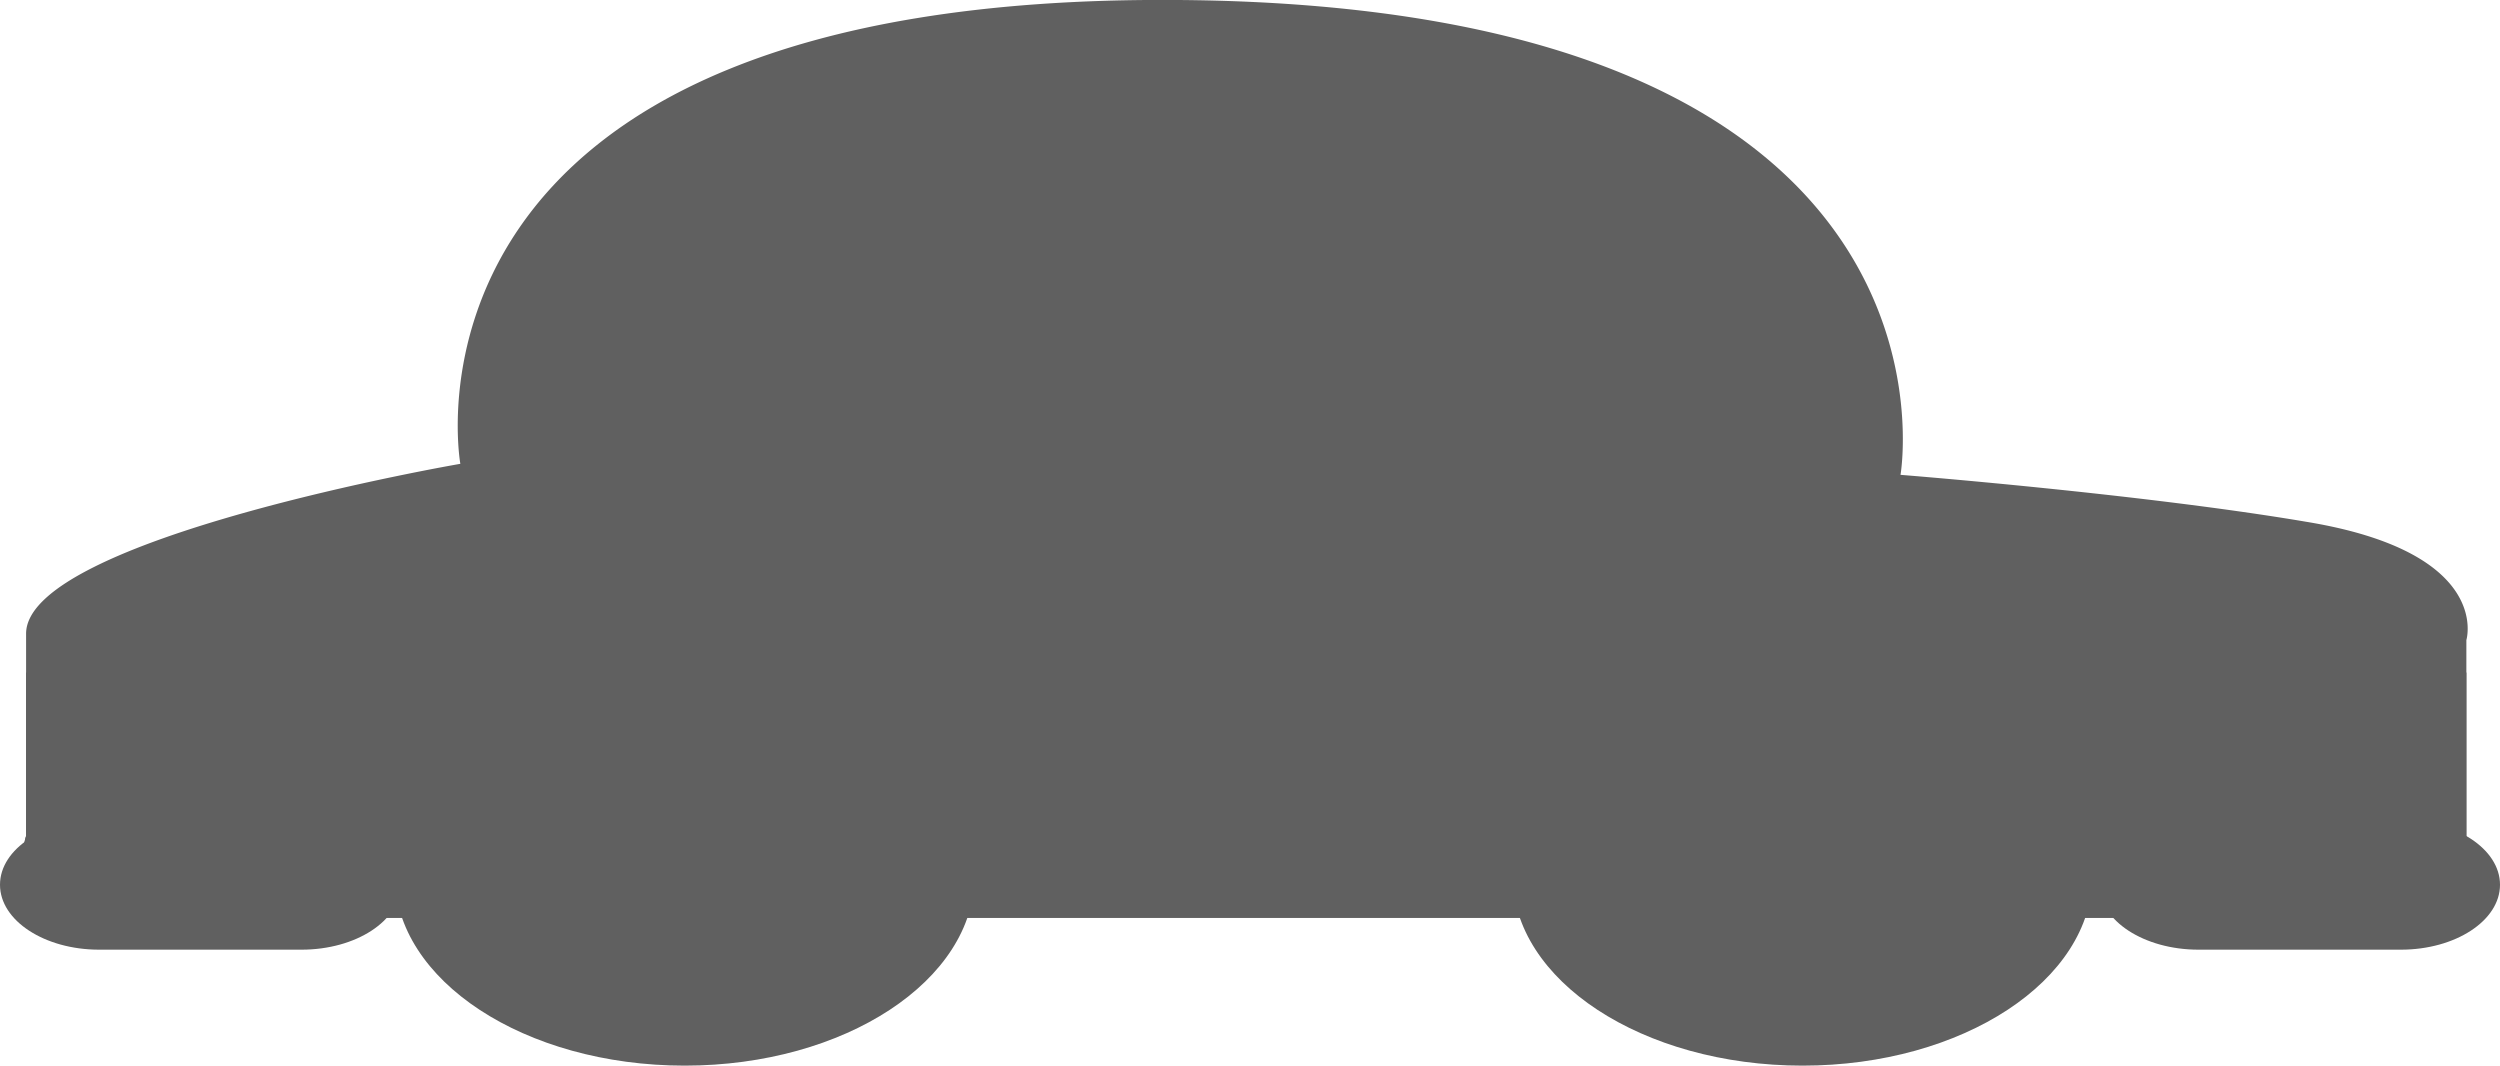 <svg xmlns="http://www.w3.org/2000/svg" viewBox="0 0 43.12 18.38"><g style="isolation:isolate"><path d="M16.81,15.1c0,1.81-2.24,3.28-5,3.28s-5-1.47-5-3.28,2.24-3.27,5-3.27S16.81,13.3,16.81,15.1Z" style="fill:#606060"/><path d="M14,15.1c0,.79-1,1.43-2.19,1.43s-2.18-.64-2.18-1.43,1-1.43,2.18-1.43S14,14.31,14,15.1Z" style="fill:#606060"/><path d="M12,14.6c0,.3-.37.54-.83.54s-.83-.24-.83-.54.37-.54.83-.54S12,14.3,12,14.6Z" style="fill:#606060"/><path d="M36.09,15.1c0,1.81-2.24,3.28-5,3.28s-5-1.47-5-3.28,2.24-3.27,5-3.27S36.09,13.3,36.09,15.1Z" style="fill:#606060"/><path d="M33.28,15.1c0,.79-1,1.43-2.19,1.43s-2.19-.64-2.19-1.43,1-1.43,2.19-1.43S33.28,14.31,33.28,15.1Z" style="fill:#606060"/><path d="M31.25,14.6c0,.3-.37.54-.83.54s-.83-.24-.83-.54.37-.54.83-.54S31.25,14.3,31.25,14.6Z" style="fill:#606060"/><path d="M39.78,9c-2.83-.48-7-.81-7-.81S34.19.11,20.33,0,7.94,8,7.94,8,.45,9.29.45,10.93v3.49s-.51,1.35,2.07,1.41H7.14A2.07,2.07,0,0,1,7,15.1c0-1.75,2.16-3.16,4.82-3.16s4.82,1.41,4.82,3.16a2.3,2.3,0,0,1-.14.73h10a2.06,2.06,0,0,1-.14-.73c0-1.75,2.16-3.16,4.82-3.16S36,13.35,36,15.1a2.07,2.07,0,0,1-.15.73h4.28s2.41.17,2.41-.79v-4S43,9.53,39.78,9Z" style="fill:#606060"/><g style="mix-blend-mode:multiply"><path d="M.45,11.6v2.82s-.51,1.35,2.07,1.41H7.14A2.07,2.07,0,0,1,7,15.1c0-1.75,2.16-3.16,4.82-3.16s4.82,1.41,4.82,3.16a2.3,2.3,0,0,1-.14.73h10a2.06,2.06,0,0,1-.14-.73c0-1.75,2.16-3.16,4.82-3.16S36,13.35,36,15.1a2.07,2.07,0,0,1-.15.73h4.28s2.41.17,2.41-.79V11.6Z" style="fill:#606060"/></g><path d="M19.47.69C10.1,1.17,8.89,5.22,9,8.11h10.5Z" style="fill:#606060"/><path d="M19,1.63c-7.76.4-8.76,3.75-8.7,6.14H19Z" style="fill:#606060"/><path d="M20.93,8.11H32.12S31.69.51,20.93.62Z" style="fill:#606060"/><path d="M21.28,7.6h8.58s-.33-5.83-8.58-5.74Z" style="fill:#606060"/><path d="M19.13,9.49c0,.2-.25.37-.56.37H17.28c-.31,0-.56-.17-.56-.37h0c0-.2.25-.36.56-.36h1.29c.31,0,.56.16.56.36Z" style="fill:#606060"/><path d="M6.91,15.26c0,.62-.77,1.12-1.71,1.12H1.71c-.94,0-1.71-.5-1.71-1.12H0c0-.62.77-1.12,1.71-1.12H5.2c.94,0,1.71.5,1.71,1.12Z" style="fill:#606060"/><path d="M43.12,15.26c0,.62-.77,1.12-1.71,1.12H37.92c-.94,0-1.71-.5-1.71-1.12h0c0-.62.77-1.12,1.71-1.12h3.49c.94,0,1.71.5,1.71,1.12Z" style="fill:#606060"/><path d="M2.9,11.41A1.19,1.19,0,0,1,1.84,12.7,1.2,1.2,0,0,1,.77,11.41a1.2,1.2,0,0,1,1.07-1.29A1.19,1.19,0,0,1,2.9,11.41Z" style="fill:#606060"/><path d="M1.69,10.91a.29.29,0,0,1-.27.31.29.29,0,0,1-.26-.31.3.3,0,0,1,.26-.32A.3.3,0,0,1,1.69,10.91Z" style="fill:#606060"/><path d="M42.12,12.74a.54.54,0,1,1-.54-.64A.6.6,0,0,1,42.12,12.74Z" style="fill:#606060"/><path d="M41.51,12.49a.14.14,0,1,1-.13-.16A.15.15,0,0,1,41.51,12.49Z" style="fill:#606060"/><path d="M31.52,9.49c0,.2-.25.37-.56.37H29.67c-.31,0-.56-.17-.56-.37h0c0-.2.25-.36.56-.36H31c.31,0,.56.16.56.36Z" style="fill:#606060"/></g></svg>